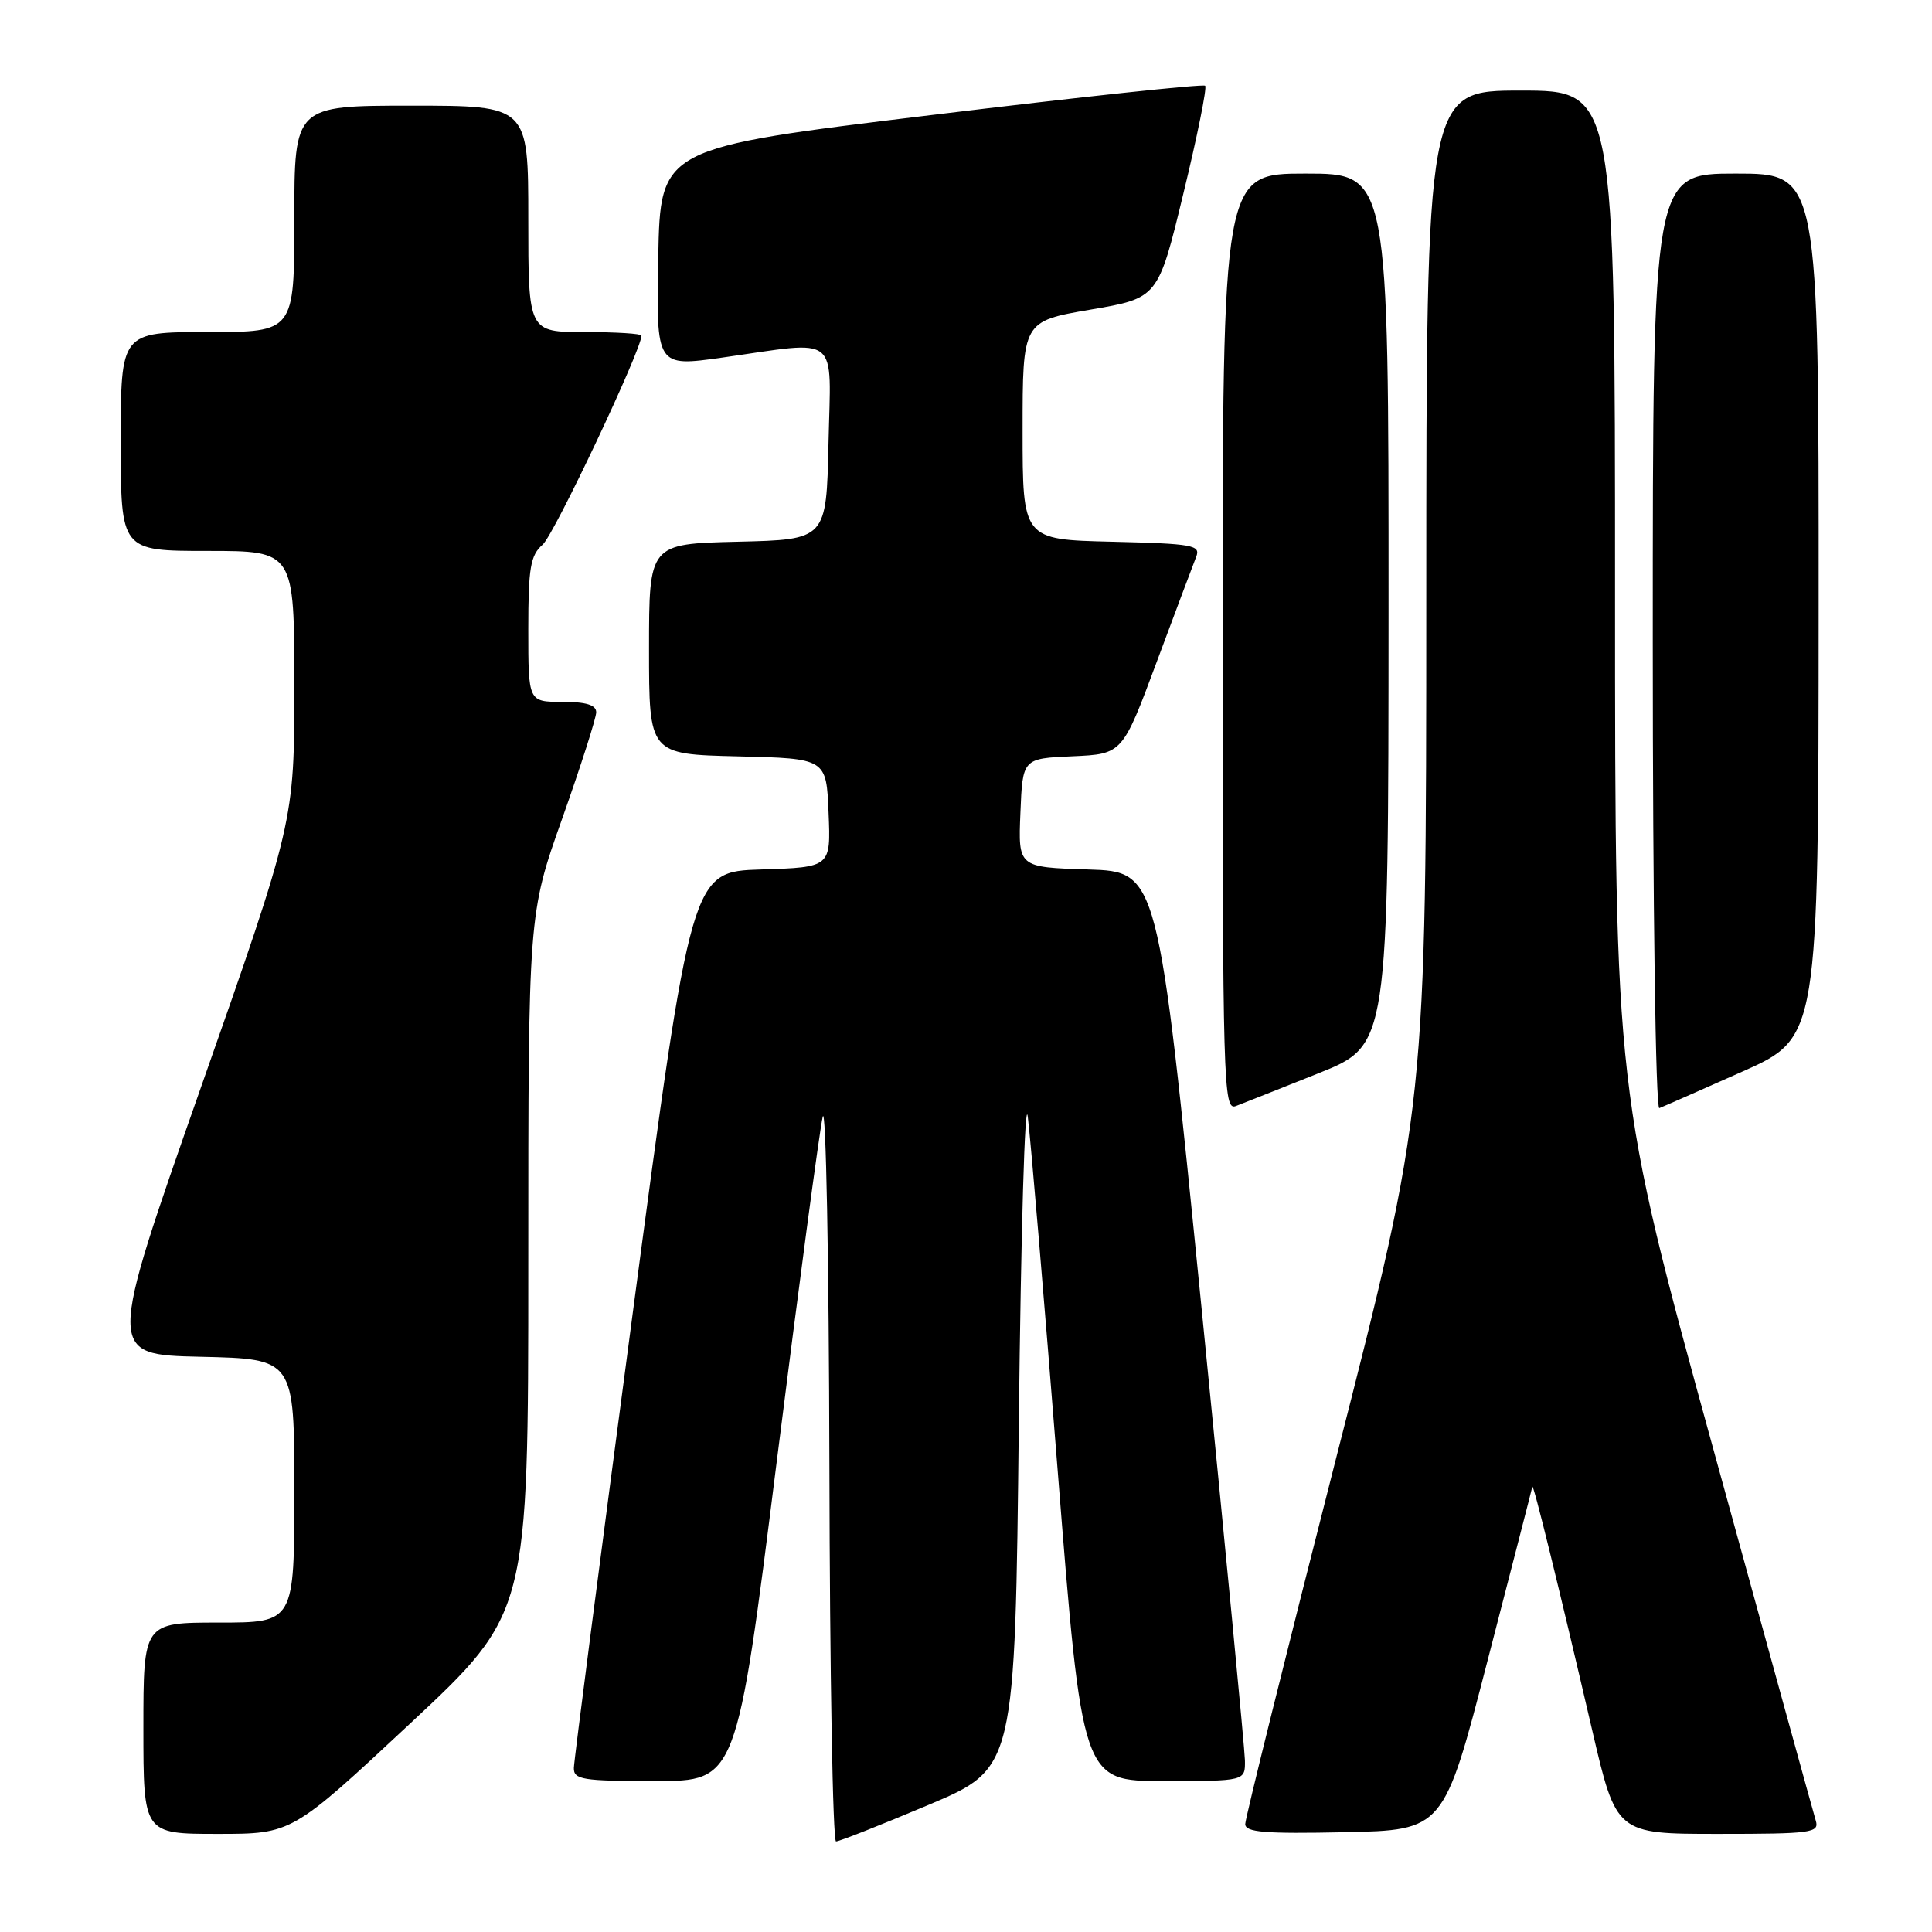 <?xml version="1.0" encoding="UTF-8" standalone="no"?>
<!DOCTYPE svg PUBLIC "-//W3C//DTD SVG 1.1//EN" "http://www.w3.org/Graphics/SVG/1.1/DTD/svg11.dtd" >
<svg xmlns="http://www.w3.org/2000/svg" xmlns:xlink="http://www.w3.org/1999/xlink" version="1.1" viewBox="0 0 256 256">
 <g >
 <path fill="currentColor"
d=" M 123.03 239.16 C 134.50 234.32 134.50 234.32 135.00 188.41 C 135.28 163.16 135.81 144.97 136.19 148.00 C 136.57 151.03 138.35 172.06 140.14 194.75 C 143.40 236.00 143.40 236.00 154.20 236.00 C 165.00 236.00 165.00 236.00 164.96 233.25 C 164.93 231.74 162.33 204.62 159.18 173.00 C 153.44 115.50 153.44 115.50 144.18 115.21 C 134.91 114.92 134.91 114.92 135.21 107.71 C 135.50 100.50 135.50 100.50 142.12 100.21 C 148.73 99.91 148.73 99.91 153.27 87.71 C 155.77 80.99 158.13 74.73 158.50 73.78 C 159.12 72.23 158.08 72.04 147.34 71.78 C 135.50 71.50 135.50 71.50 135.50 57.03 C 135.50 42.57 135.50 42.57 144.47 41.03 C 153.45 39.50 153.45 39.50 156.80 25.66 C 158.65 18.05 159.95 11.61 159.69 11.36 C 159.43 11.10 143.09 12.85 123.36 15.25 C 87.50 19.60 87.50 19.60 87.22 34.11 C 86.95 48.62 86.95 48.62 95.72 47.38 C 111.48 45.14 110.10 44.03 109.78 58.75 C 109.50 71.50 109.50 71.50 97.75 71.78 C 86.00 72.06 86.00 72.06 86.00 86.00 C 86.00 99.94 86.00 99.94 97.75 100.22 C 109.50 100.50 109.50 100.50 109.79 107.71 C 110.09 114.92 110.09 114.92 100.85 115.21 C 91.61 115.50 91.61 115.50 83.84 174.00 C 79.57 206.18 76.06 233.29 76.04 234.25 C 76.00 235.81 77.17 236.00 86.80 236.00 C 97.60 236.00 97.60 236.00 102.91 193.75 C 105.83 170.51 108.57 149.93 109.01 148.00 C 109.44 146.07 109.84 166.89 109.90 194.25 C 109.95 221.61 110.35 244.00 110.78 244.00 C 111.21 244.00 116.72 241.82 123.03 239.16 Z  M 54.34 228.38 C 70.00 213.76 70.00 213.76 70.00 167.44 C 70.00 121.13 70.00 121.13 74.50 108.45 C 76.97 101.47 79.00 95.14 79.00 94.38 C 79.00 93.41 77.66 93.00 74.50 93.00 C 70.00 93.00 70.00 93.00 70.00 83.41 C 70.00 75.22 70.28 73.58 71.91 72.16 C 73.42 70.85 85.00 46.36 85.00 44.47 C 85.00 44.21 81.62 44.00 77.50 44.00 C 70.00 44.00 70.00 44.00 70.00 29.00 C 70.00 14.00 70.00 14.00 54.50 14.00 C 39.00 14.00 39.00 14.00 39.00 29.00 C 39.00 44.00 39.00 44.00 27.50 44.00 C 16.00 44.00 16.00 44.00 16.00 58.50 C 16.00 73.00 16.00 73.00 27.50 73.00 C 39.00 73.00 39.00 73.00 39.00 90.93 C 39.00 108.86 39.00 108.86 26.59 144.18 C 14.18 179.50 14.18 179.50 26.59 179.78 C 39.00 180.06 39.00 180.06 39.00 197.53 C 39.00 215.00 39.00 215.00 29.00 215.00 C 19.00 215.00 19.00 215.00 19.00 229.00 C 19.00 243.00 19.00 243.00 28.84 243.00 C 38.68 243.00 38.68 243.00 54.34 228.38 Z  M 197.12 220.00 C 200.32 207.62 202.99 197.28 203.04 197.00 C 203.15 196.41 206.53 210.16 210.97 229.25 C 214.17 243.00 214.17 243.00 227.65 243.00 C 240.03 243.00 241.09 242.86 240.60 241.25 C 240.31 240.29 234.21 218.16 227.04 192.07 C 214.00 144.65 214.00 144.65 214.00 78.32 C 214.00 12.00 214.00 12.00 201.50 12.00 C 189.00 12.00 189.00 12.00 188.99 79.25 C 188.98 146.50 188.98 146.50 176.99 193.42 C 170.40 219.23 165.00 240.95 165.00 241.70 C 165.00 242.79 167.59 243.00 178.15 242.78 C 191.30 242.50 191.30 242.50 197.12 220.00 Z  M 174.74 142.20 C 183.97 138.50 183.97 138.50 183.99 80.75 C 184.00 23.00 184.00 23.00 173.00 23.00 C 162.00 23.00 162.00 23.00 162.00 85.11 C 162.00 143.84 162.10 147.18 163.75 146.56 C 164.71 146.19 169.66 144.23 174.74 142.20 Z  M 230.85 142.00 C 240.96 137.50 240.96 137.50 240.98 80.25 C 241.00 23.00 241.00 23.00 230.00 23.00 C 219.00 23.00 219.00 23.00 219.00 85.08 C 219.00 119.84 219.38 147.02 219.87 146.83 C 220.35 146.65 225.29 144.47 230.85 142.00 Z "/>
</g>
</svg>